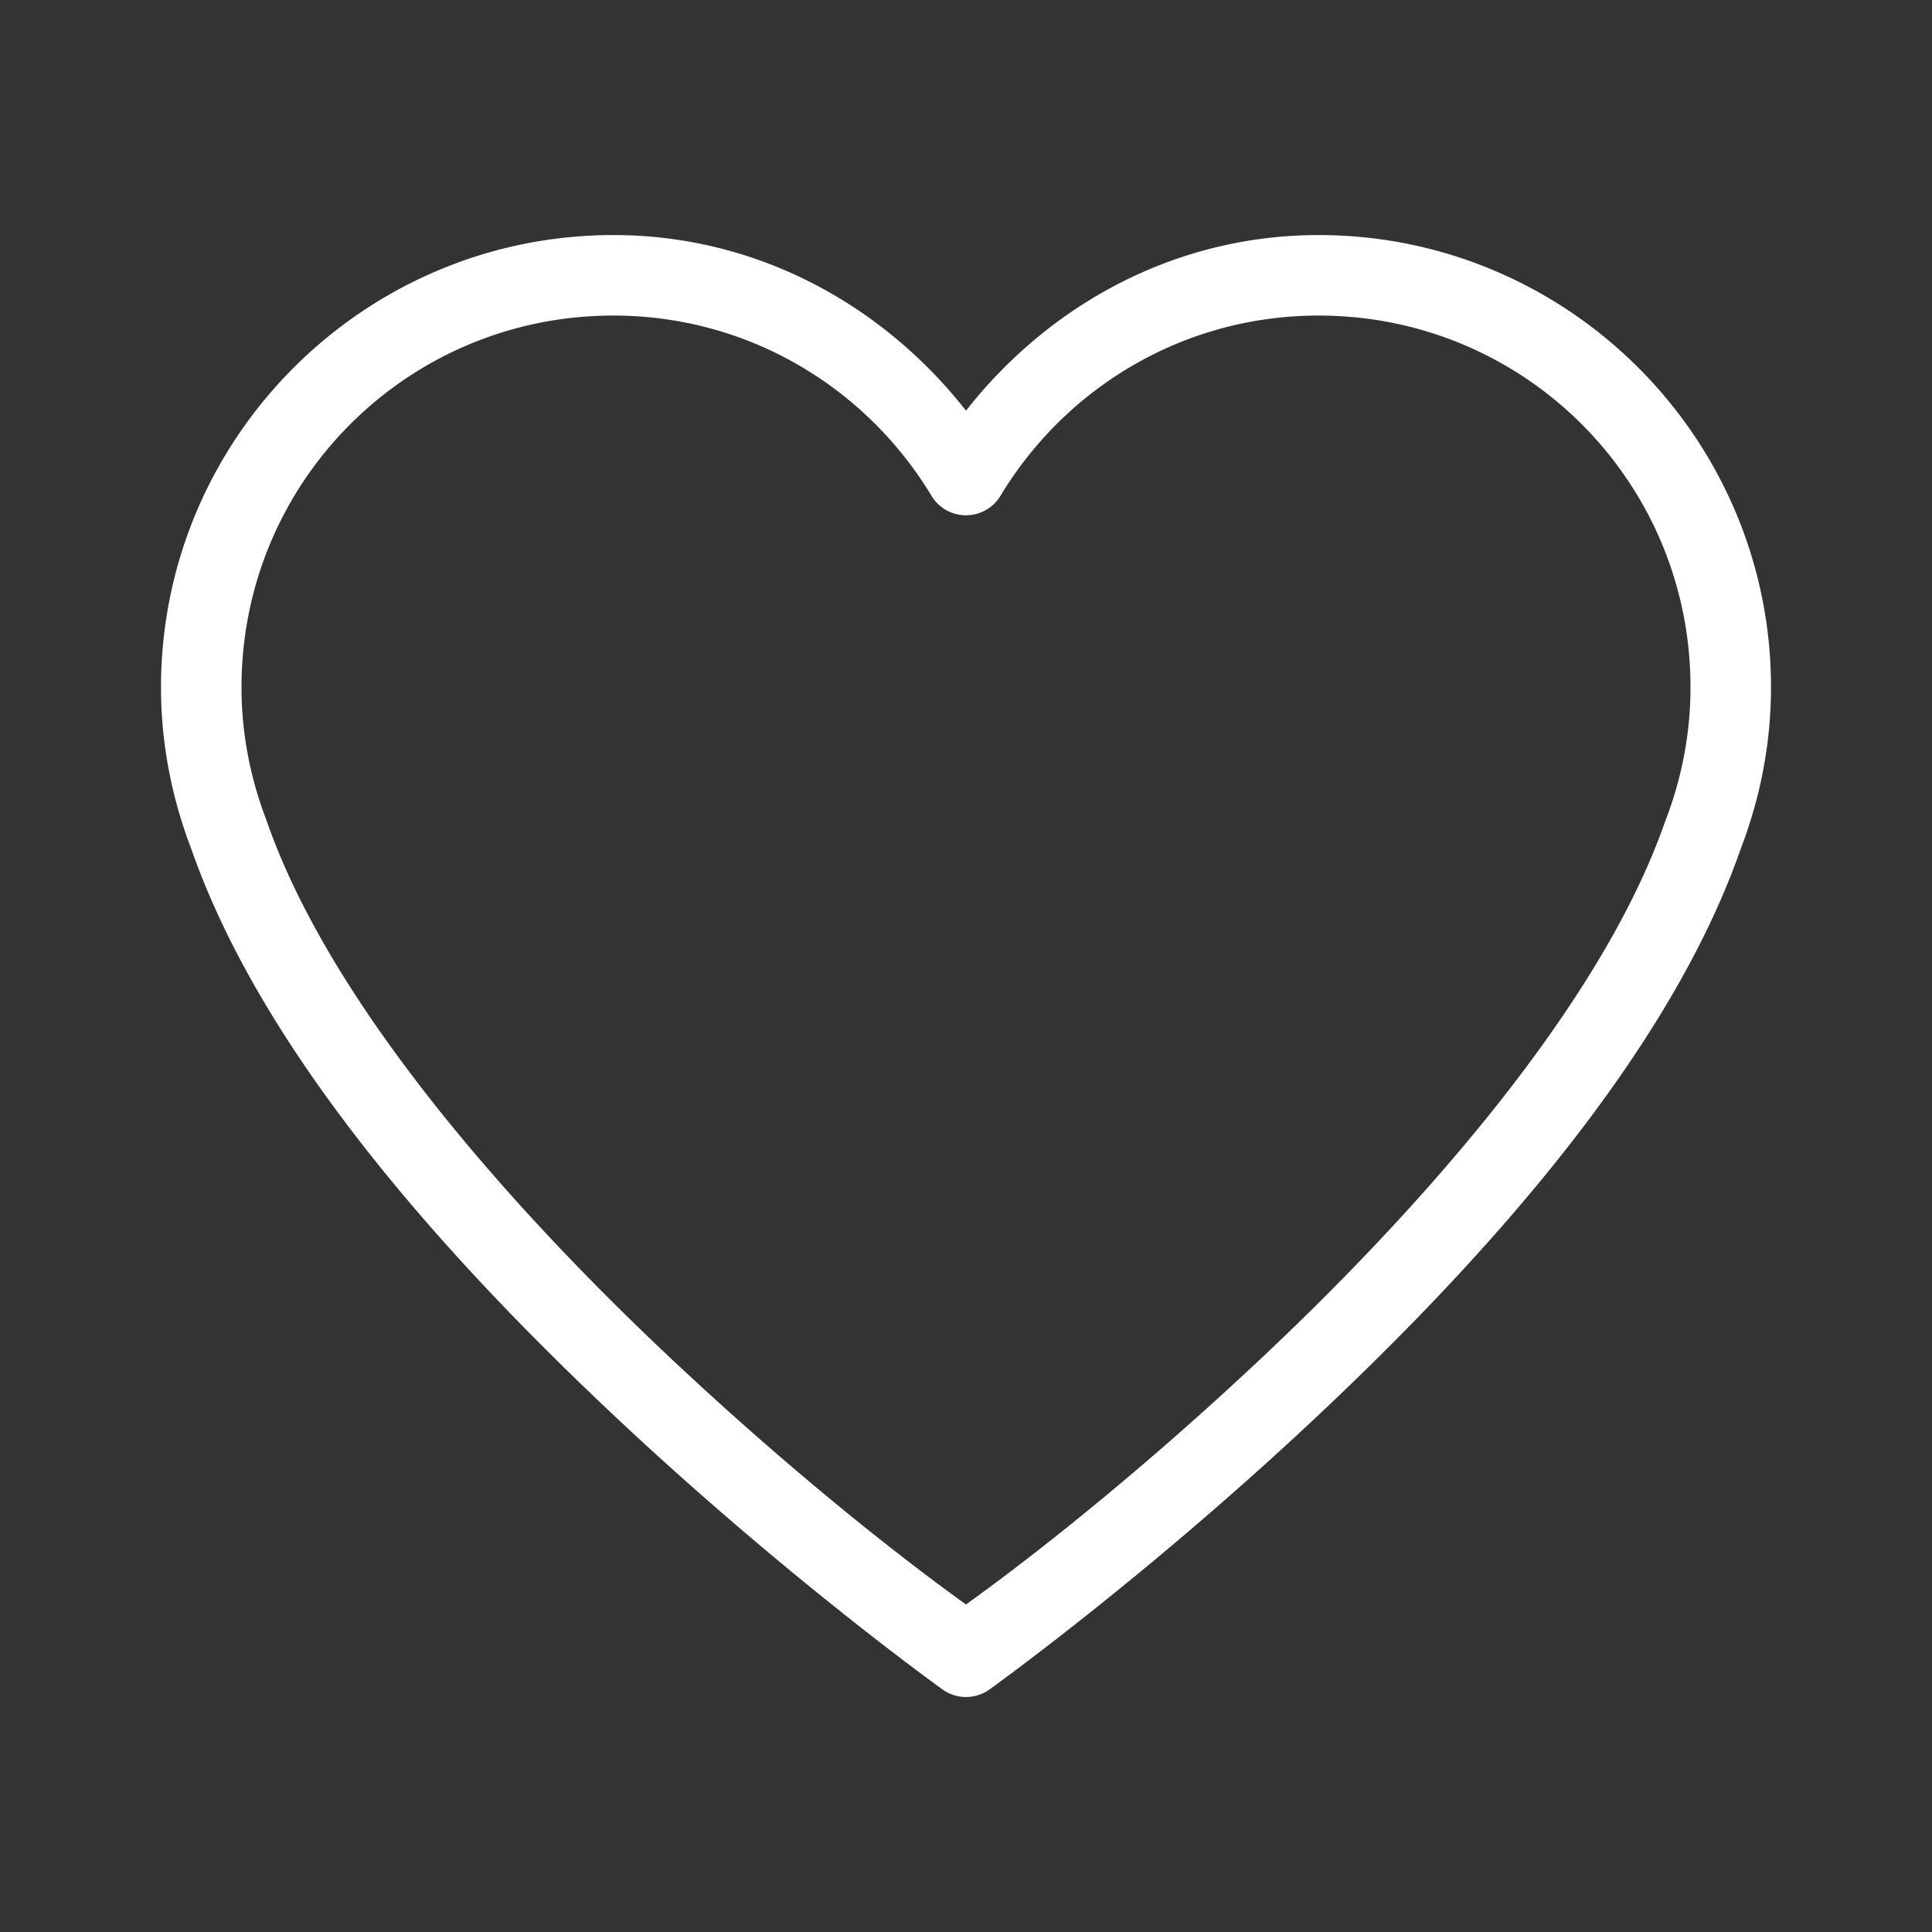 <?xml version="1.0" encoding="UTF-8" standalone="no"?>
<svg
   id="b"
   viewBox="0 0 48 48"
   version="1.1"
   sodipodi:docname="emblem-favorite.svg"
   xmlns:inkscape="http://www.inkscape.org/namespaces/inkscape"
   xmlns:sodipodi="http://sodipodi.sourceforge.net/DTD/sodipodi-0.dtd"
   xmlns="http://www.w3.org/2000/svg"
   xmlns:svg="http://www.w3.org/2000/svg">
  <rect x="0" y="0" width="48" height="48" fill="#333333" stroke="none"/>
  <sodipodi:namedview
     id="namedview1"
     pagecolor="#ffffff"
     bordercolor="#666666"
     borderopacity="1.0"
     inkscape:showpageshadow="2"
     inkscape:pageopacity="0.0"
     inkscape:pagecheckerboard="0"
     inkscape:deskcolor="#d1d1d1" />
  <defs
     id="defs1">
    <style
       id="style1">.c{fill:none;stroke:#fff;stroke-width:2px;stroke-linecap:round;stroke-linejoin:round;}</style>
  </defs>
  <path
     style="color:#000000;fill:#ffffff;stroke-linecap:round;stroke-linejoin:round;-inkscape-stroke:none"
     d="M 15.238,5.84 C 9.044,5.84 4,10.882 4,17.076 c 0,1.418 0.276,2.771 0.752,4.014 1.81,5.185 6.477,10.311 10.678,14.242 4.206,3.936 7.988,6.643 7.988,6.643 a 1,1 0 0 0 1.164,0 c 0,0 3.782,-2.706 7.988,-6.643 C 36.773,31.4 41.441,26.27 43.25,21.084 43.725,19.843 44,18.493 44,17.076 44,10.882 38.956,5.84 32.762,5.84 29.179,5.84 26.056,7.584 24,10.203 21.944,7.584 18.821,5.84 15.238,5.84 Z m 0,2 c 3.365,0 6.288,1.798 7.906,4.48 a 1,1 0 0 0 1.711,0 C 26.473,9.638 29.396,7.84 32.762,7.84 37.875,7.84 42,11.963 42,17.076 c 0,1.164 -0.223,2.272 -0.619,3.305 a 1,1 0 0 0 -0.012,0.029 C 39.789,24.955 35.307,30.031 31.203,33.871 27.406,37.424 24.493,39.506 24,39.863 23.507,39.506 20.594,37.424 16.797,33.871 12.693,30.031 8.211,24.955 6.631,20.41 a 1,1 0 0 0 -0.01,-0.029 C 6.225,19.348 6,18.24 6,17.076 6,11.963 10.125,7.84 15.238,7.84 Z"
     id="path1" />
</svg>
